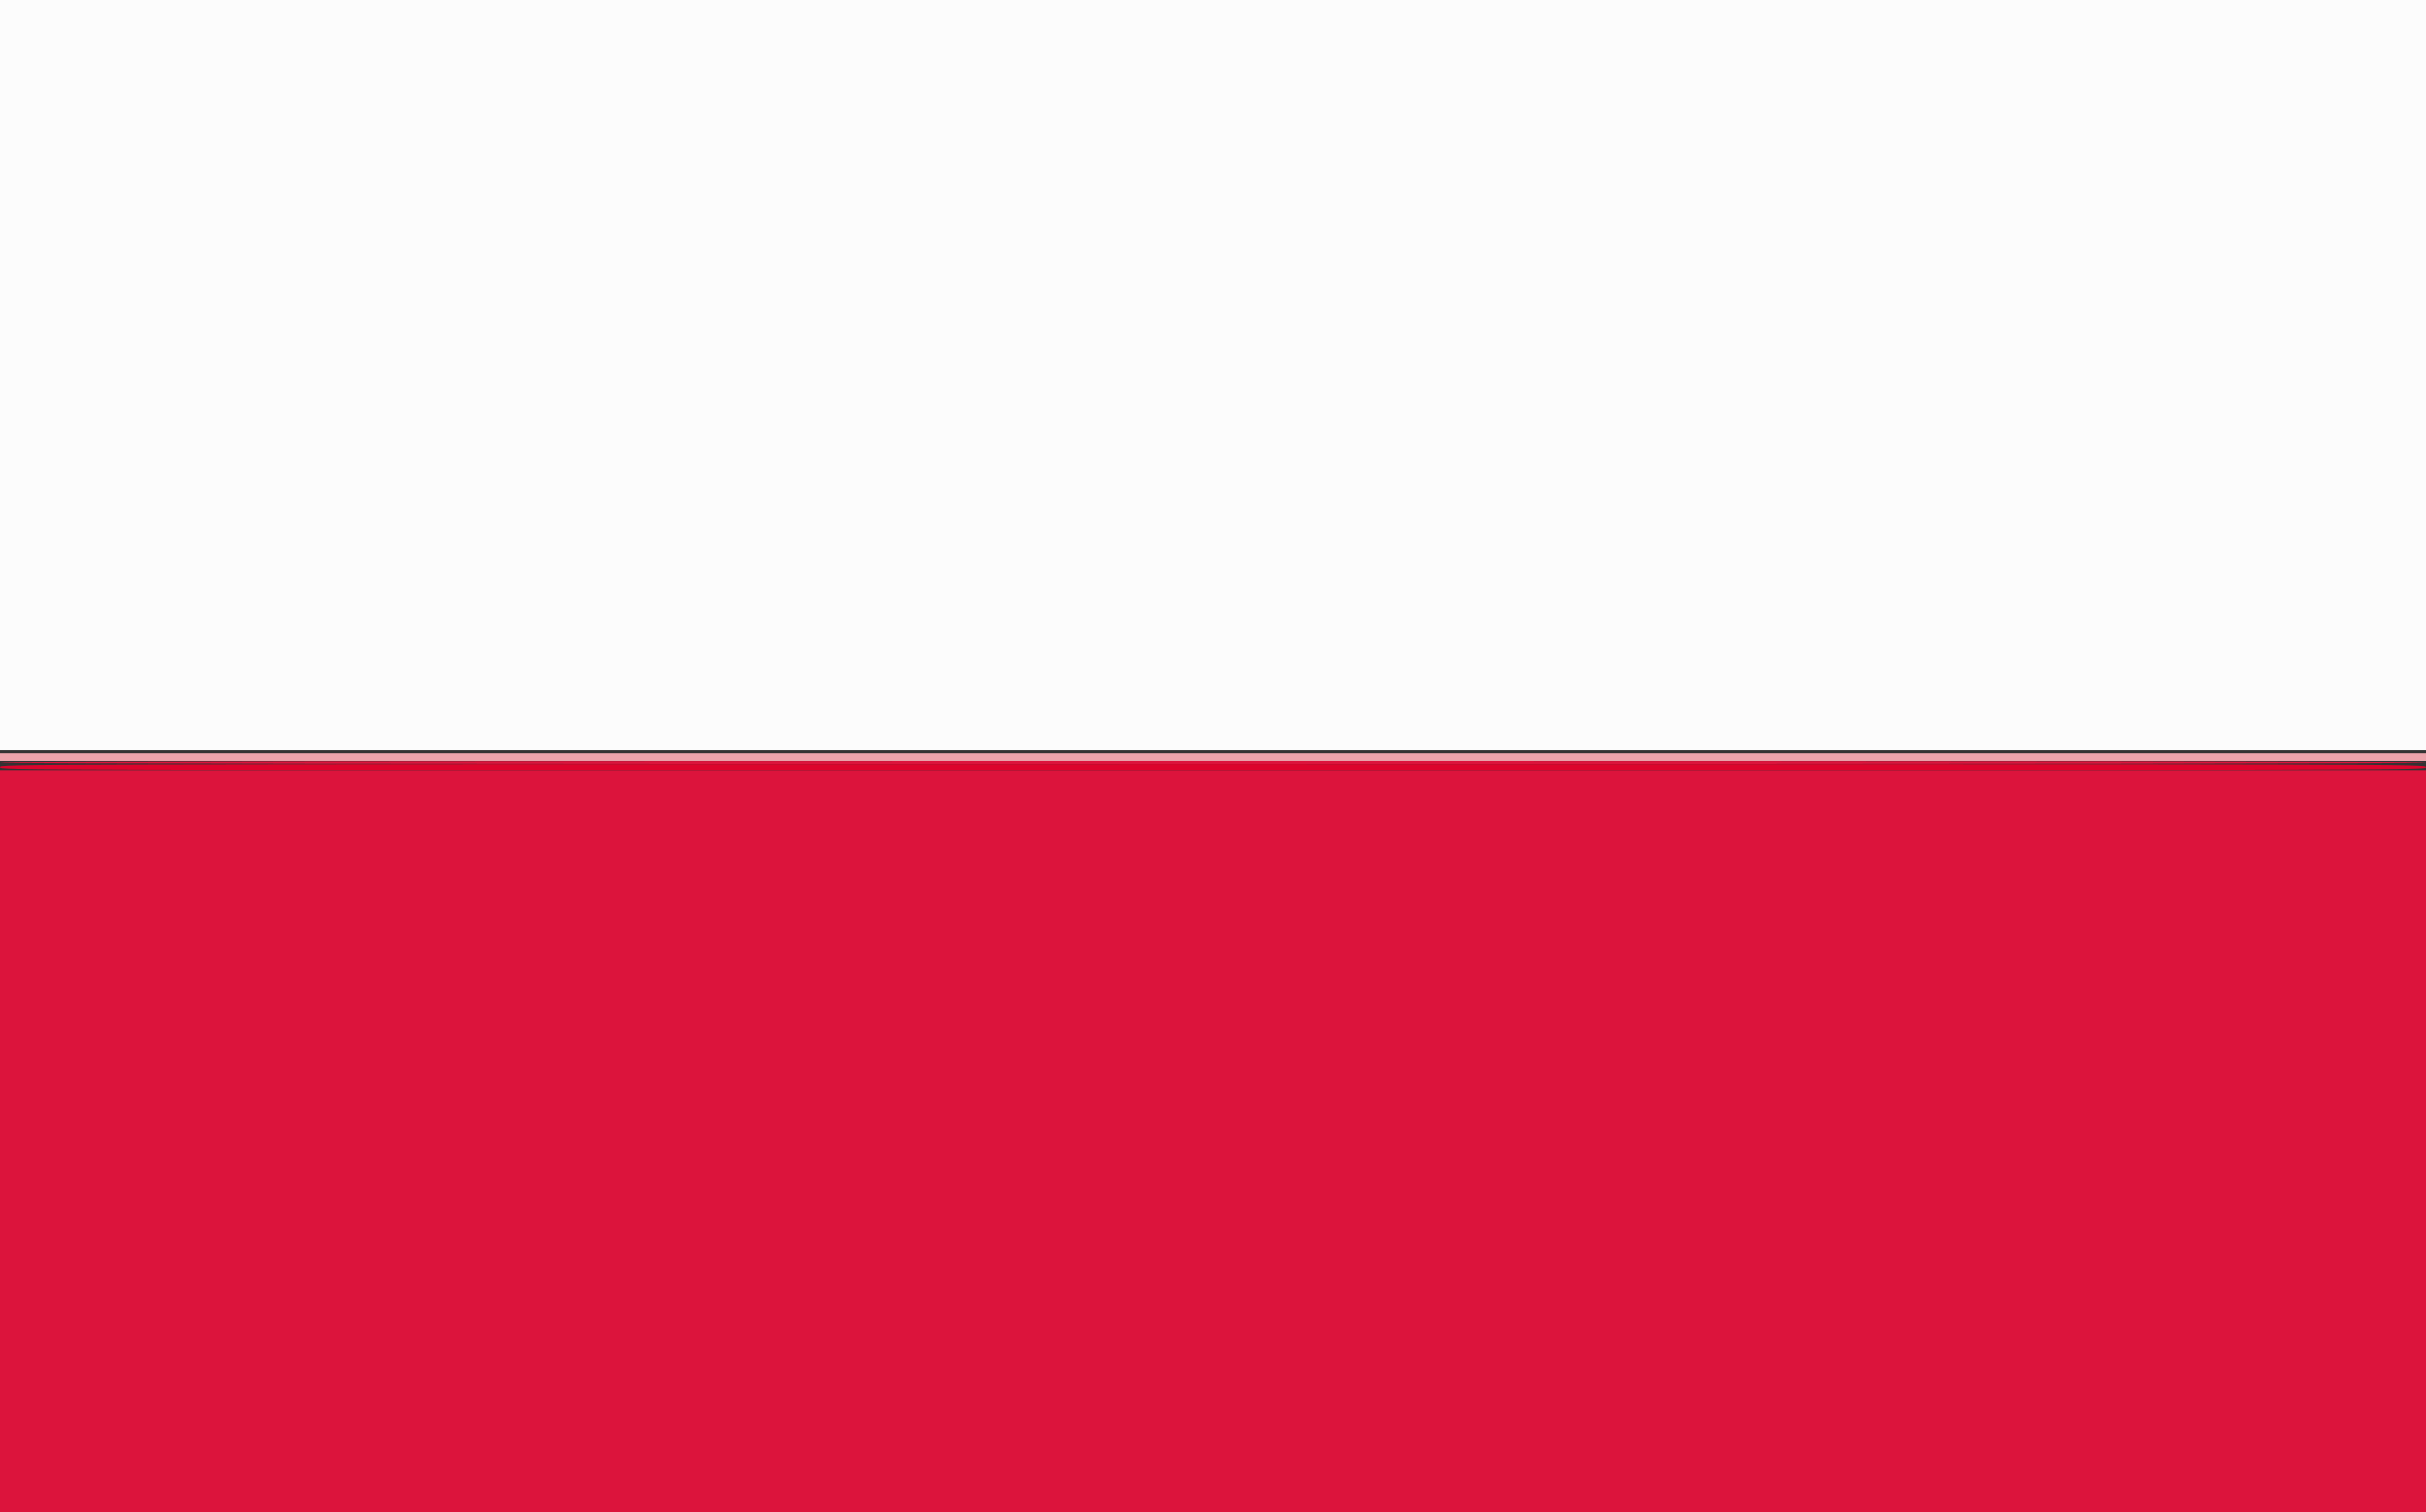 <svg id="svg" version="1.1" xmlns="http://www.w3.org/2000/svg" xmlns:xlink="http://www.w3.org/1999/xlink" width="400" height="249.296" viewBox="0, 0, 400,249.296"><rect x="0" y="0" width="400" height="249.296" fill="#333333" stroke="none"/><g id="svgg"><path id="path0" d="M0.000 125.686 C 0.000 125.852,66.833 125.935,200.000 125.935 C 333.167 125.935,400.000 125.852,400.000 125.686 C 400.000 125.520,333.167 125.436,200.000 125.436 C 66.833 125.436,0.000 125.520,0.000 125.686 M0.000 188.155 L 0.000 249.377 200.000 249.377 L 400.000 249.377 400.000 188.155 L 400.000 126.933 200.000 126.933 L 0.000 126.933 0.000 188.155 " stroke="none" fill="#dc143c" fill-rule="evenodd"></path><path id="path1" d="M0.000 61.845 L 0.000 123.691 200.000 123.691 L 400.000 123.691 400.000 61.845 L 400.000 0.000 200.000 0.000 L 0.000 0.000 0.000 61.845 " stroke="none" fill="#fcfcfc" fill-rule="evenodd"></path><path id="path2" d="M0.000 124.813 L 0.000 125.436 200.000 125.436 L 400.000 125.436 400.000 124.813 L 400.000 124.190 200.000 124.190 L 0.000 124.190 0.000 124.813 " stroke="none" fill="#eca4ac" fill-rule="evenodd"></path><path id="path3" d="M0.000 126.434 C 0.000 126.932,0.166 126.933,200.000 126.933 C 399.834 126.933,400.000 126.932,400.000 126.434 C 400.000 125.936,399.834 125.935,200.000 125.935 C 0.166 125.935,0.000 125.936,0.000 126.434 " stroke="none" fill="#dc042c" fill-rule="evenodd"></path><path id="path4" d="" stroke="none" fill="#ec100d8" fill-rule="evenodd"></path></g></svg>